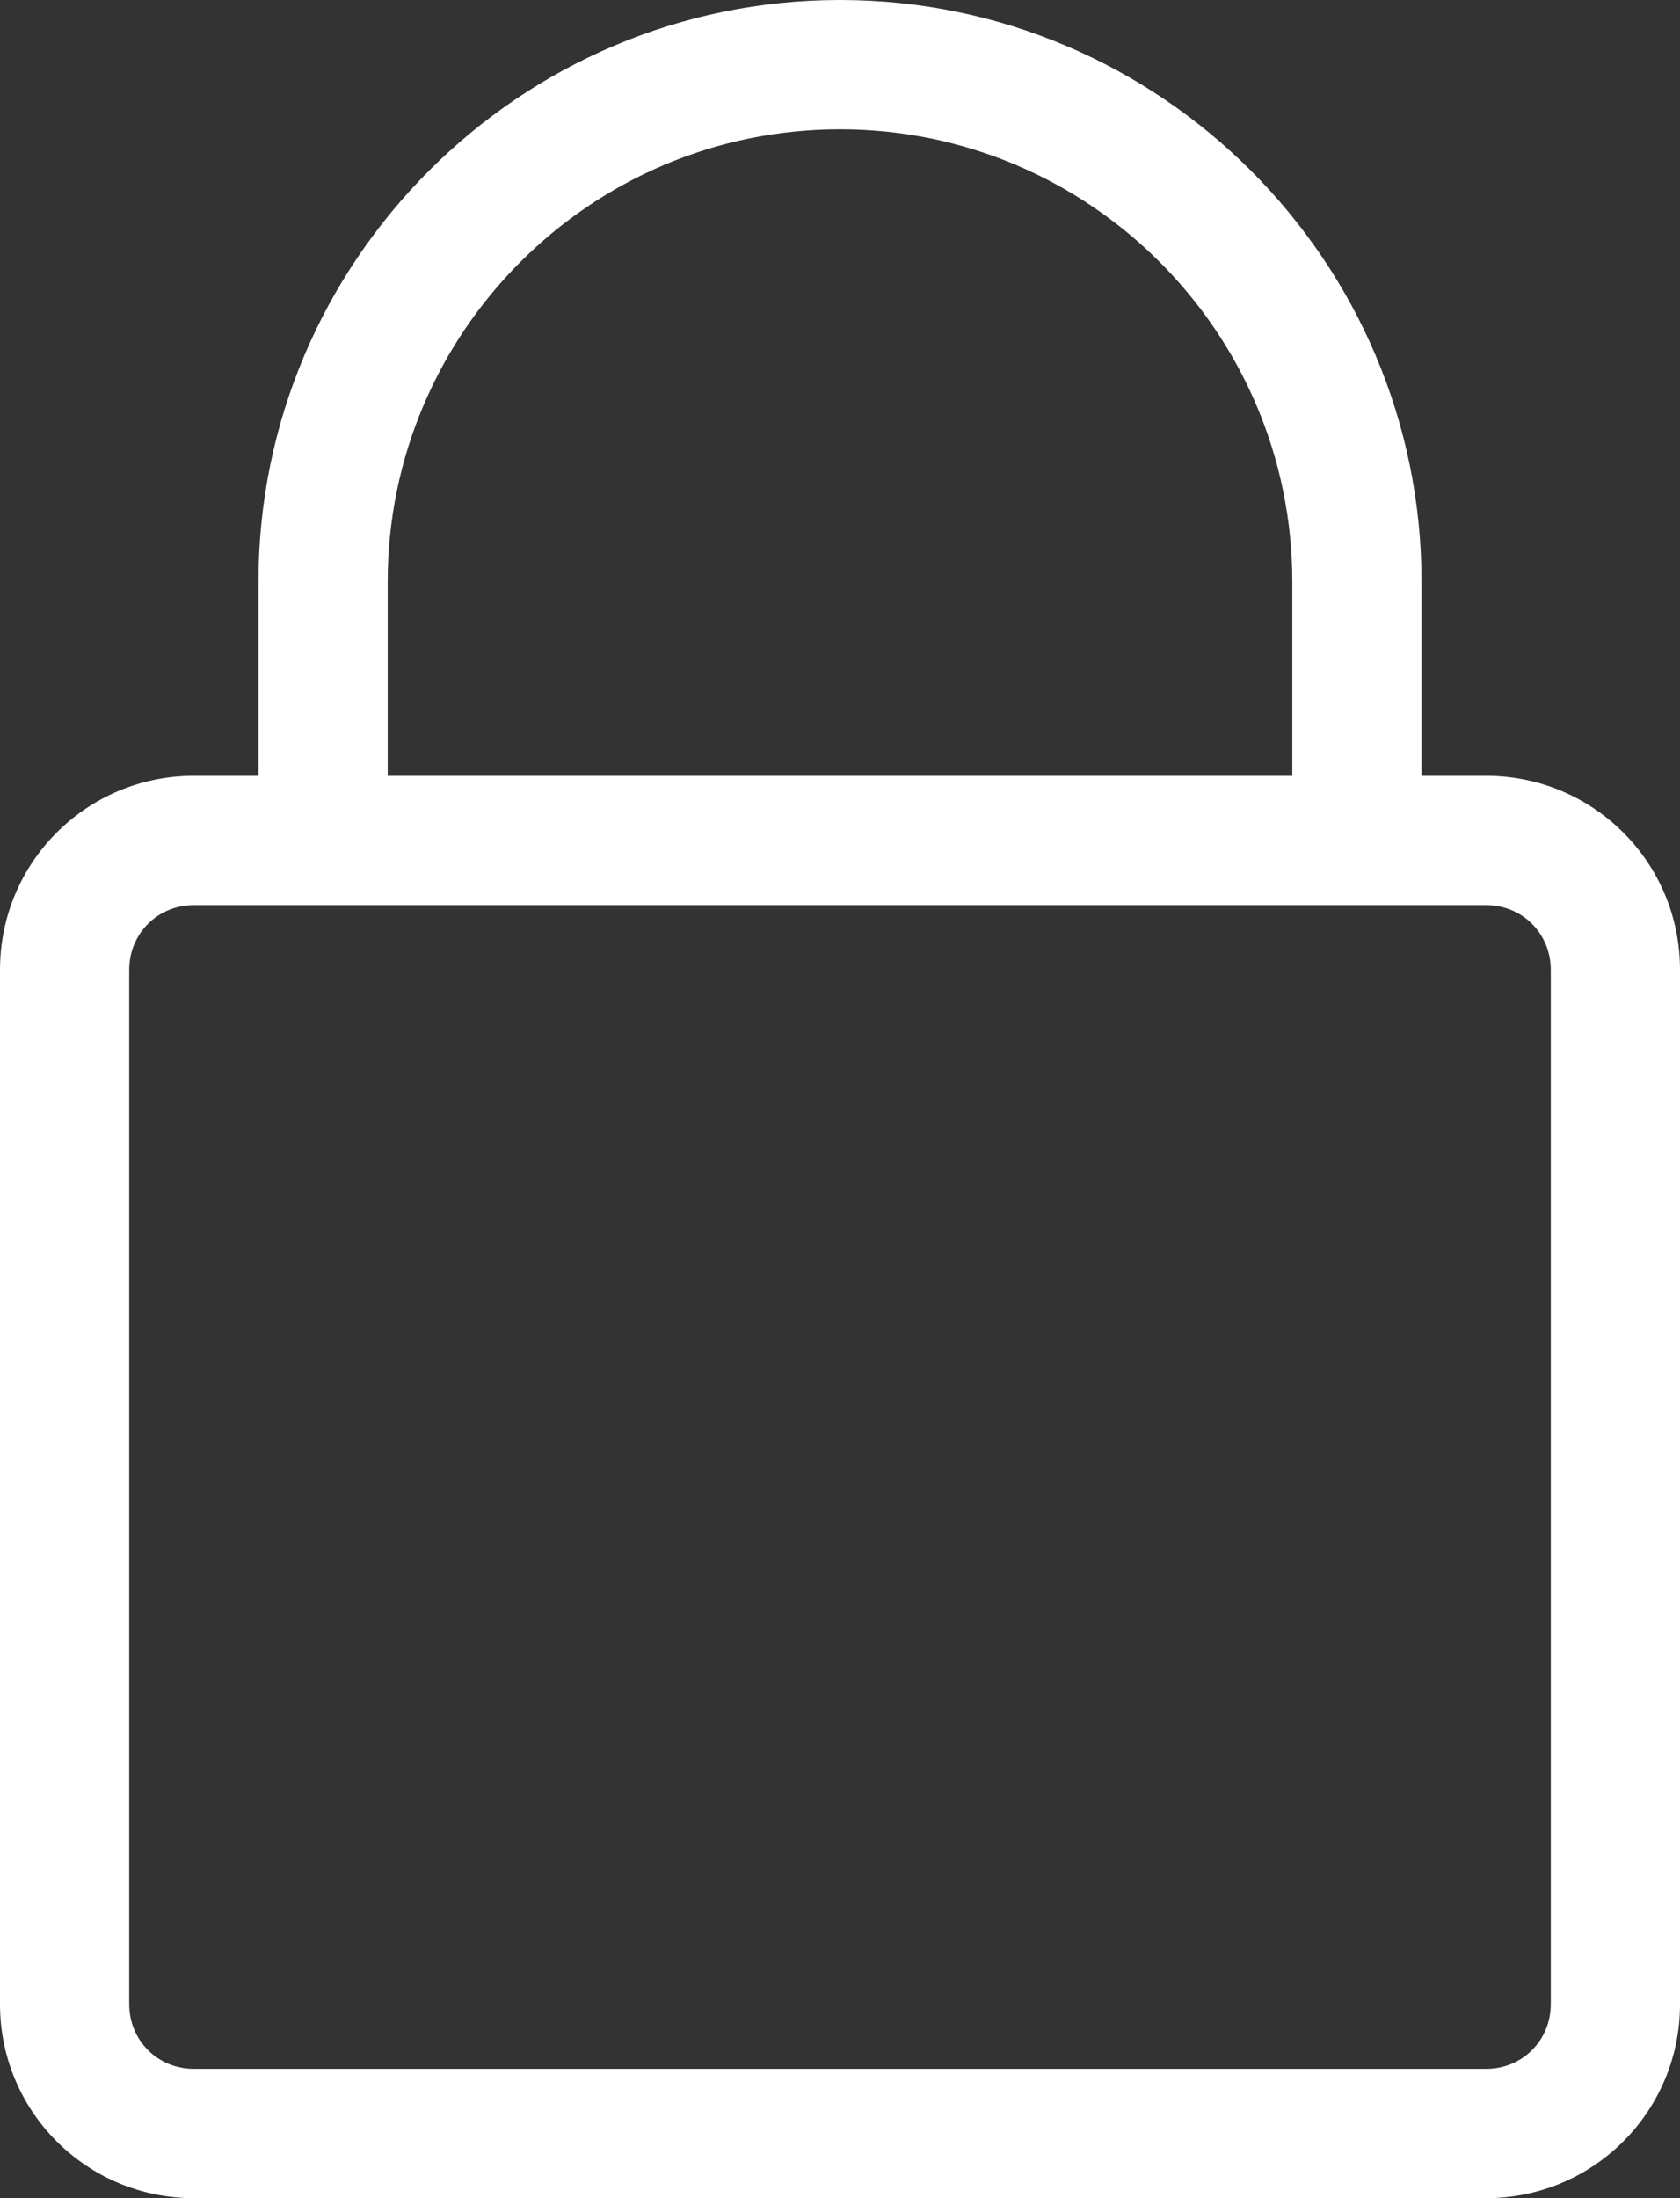 <?xml version="1.0" encoding="UTF-8"?><svg id="Ebene_1" xmlns="http://www.w3.org/2000/svg" viewBox="0 0 13 17"><rect x="0" y="0" width="13" height="17" fill="#333333" stroke="none"/><defs><style>.cls-1{fill:#fff;}</style></defs><path class="cls-1" d="M11.5,6h-.5v-1.5C11,2.02,8.98,0,6.5,0S2,2.02,2,4.5v1.5h-.5c-.83,0-1.5,.67-1.5,1.5V15.5c0,.83,.67,1.5,1.5,1.5H11.5c.83,0,1.5-.67,1.5-1.5V7.5c0-.83-.67-1.5-1.5-1.5ZM3,4.5c0-1.93,1.57-3.5,3.5-3.5s3.5,1.57,3.5,3.5v1.5H3v-1.5ZM12,15.5c0,.28-.22,.5-.5,.5H1.5c-.28,0-.5-.22-.5-.5V7.5c0-.28,.22-.5,.5-.5H11.5c.28,0,.5,.22,.5,.5V15.5Z"/></svg>